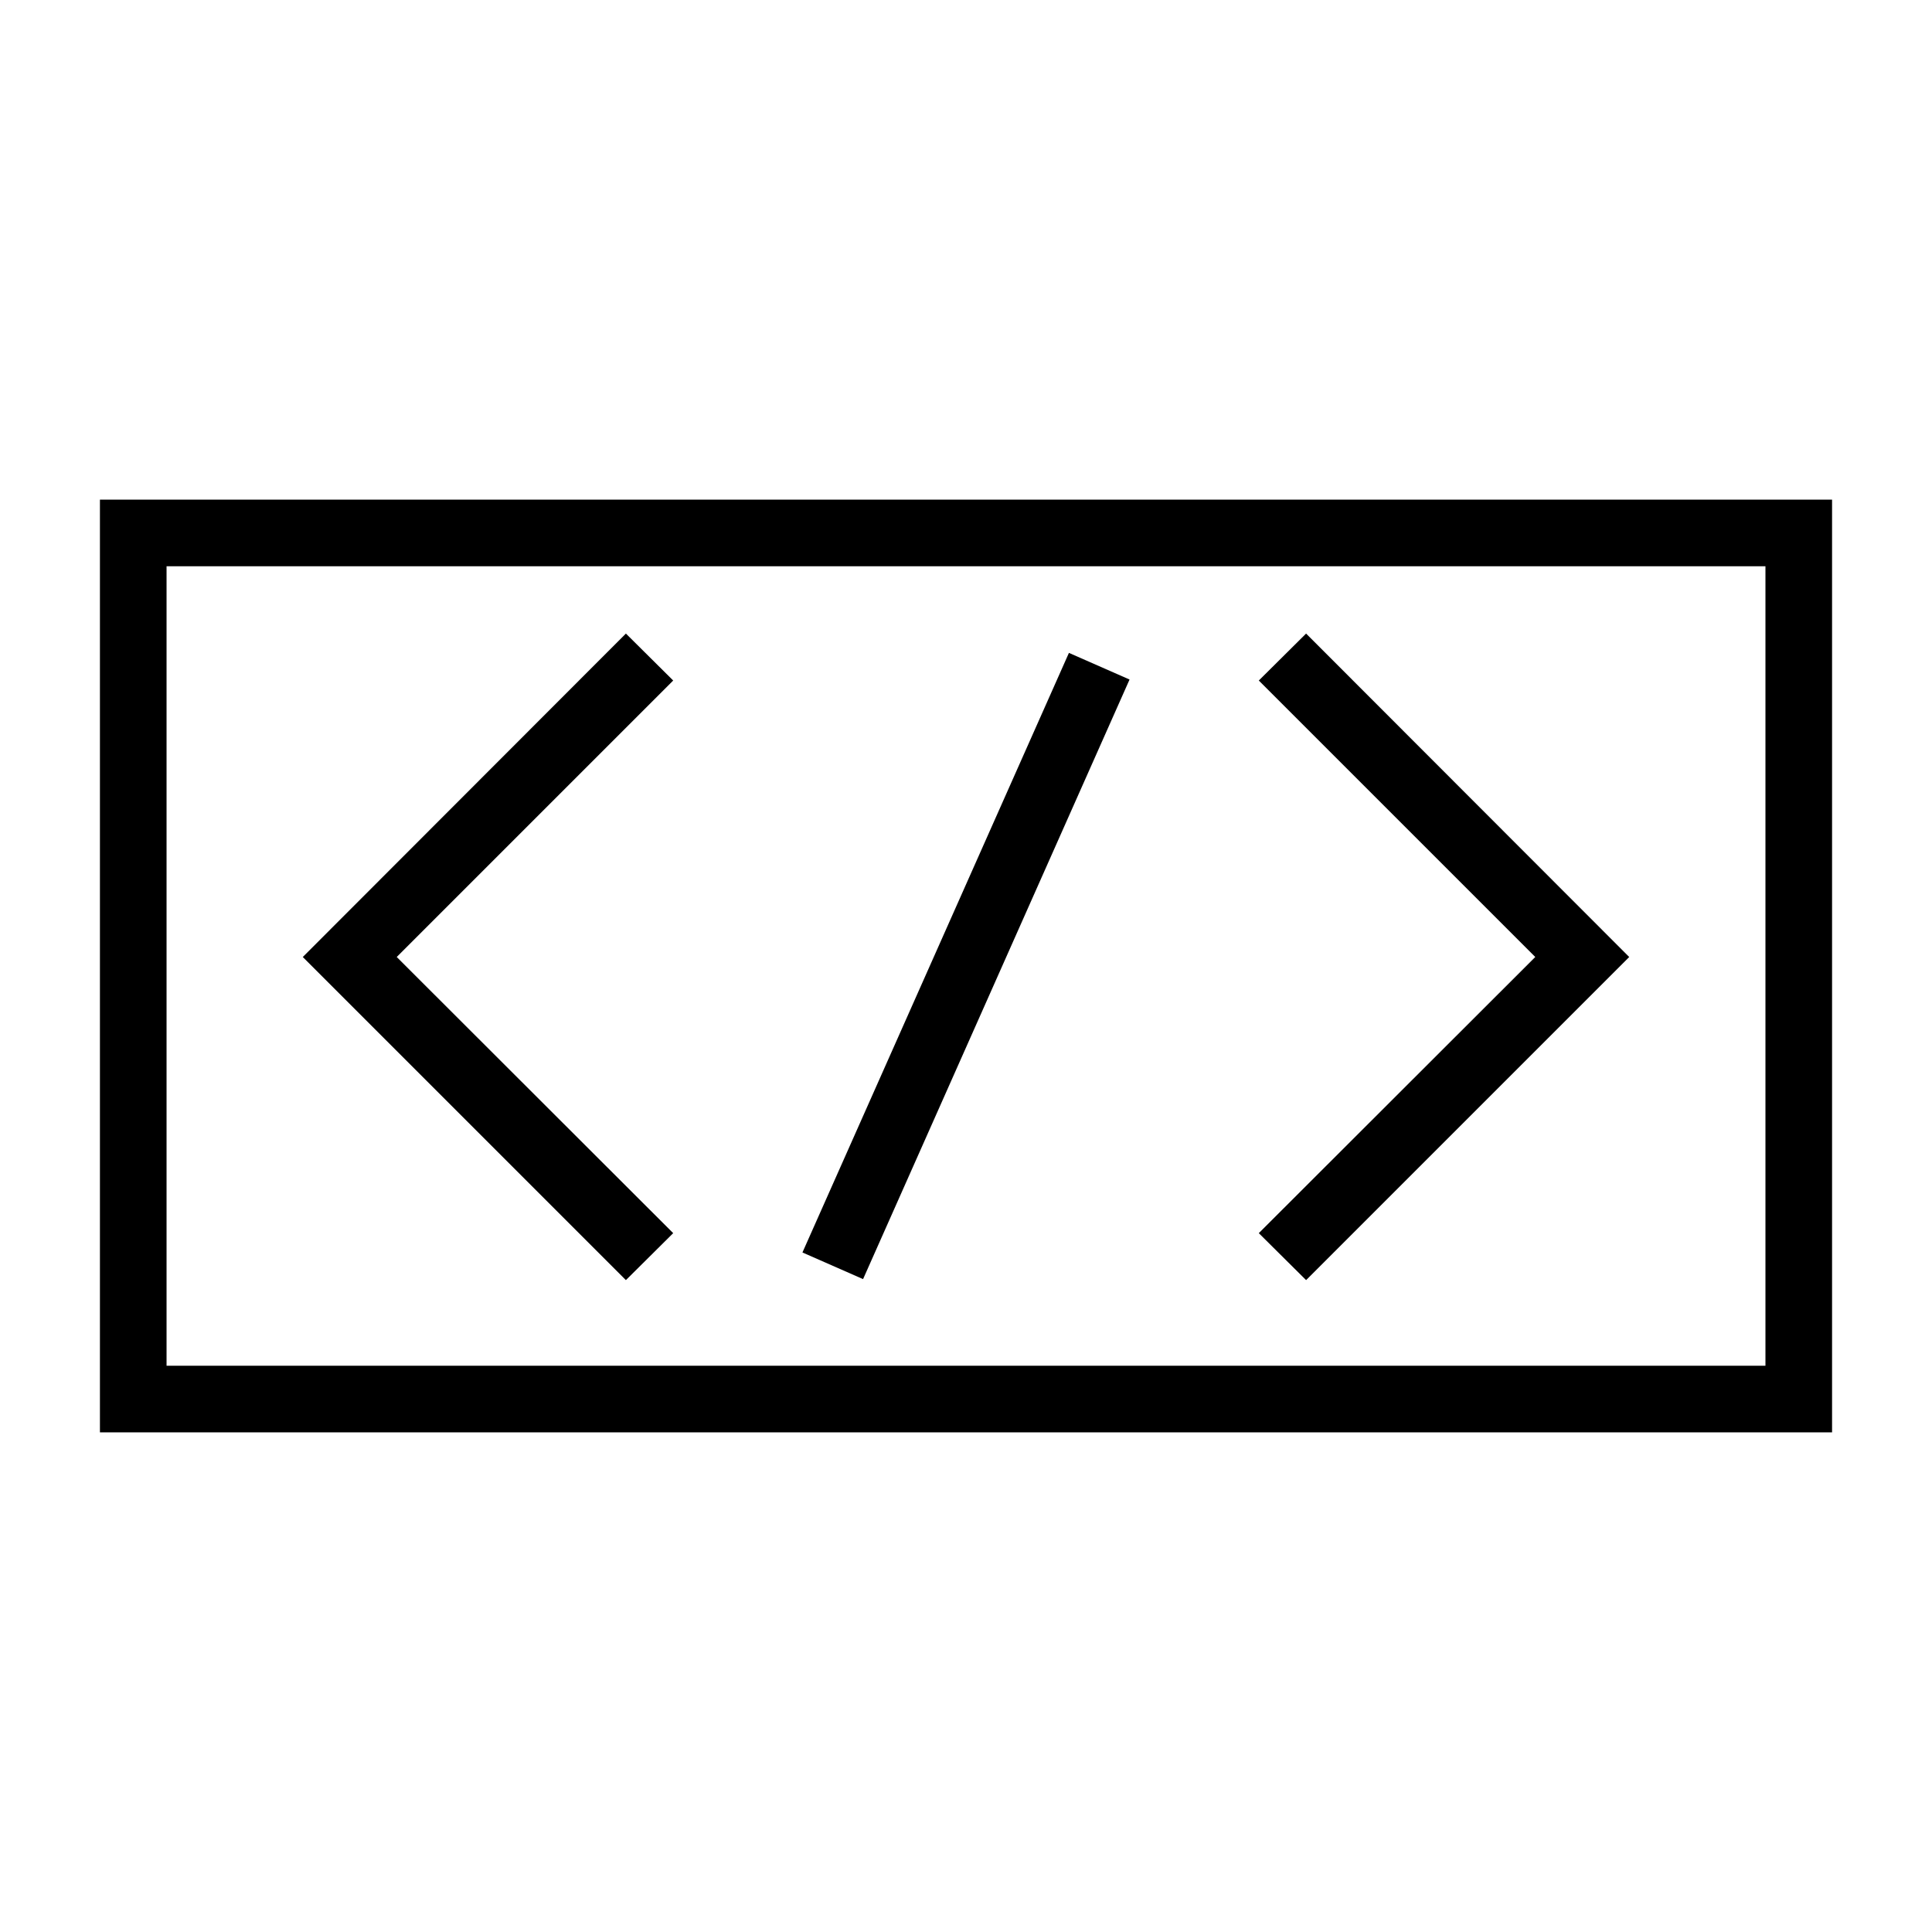 <?xml version="1.0" encoding="UTF-8"?>
<!DOCTYPE svg PUBLIC "-//W3C//DTD SVG 1.1//EN" "http://www.w3.org/Graphics/SVG/1.1/DTD/svg11.dtd">
<svg xmlns="http://www.w3.org/2000/svg" xml:space="preserve" width="580px" height="580px" shape-rendering="geometricPrecision" text-rendering="geometricPrecision" image-rendering="optimizeQuality" fill-rule="nonzero" clip-rule="nonzero" viewBox="0 0 5800 5800" xmlns:xlink="http://www.w3.org/1999/xlink">
	<title>html_tag2 icon</title>
	<desc>html_tag2 icon from the IconExperience.com I-Collection. Copyright by INCORS GmbH (www.incors.com).</desc>
		<path id="curve28" d="M3391 2040l-800 1800 -182 -80 800 -1800 182 80zm530 -138l970 971 -970 970 -142 -141 830 -829 -830 -830 142 -141zm-2042 1941l-970 -970 970 -971 142 141 -830 830 830 829 -142 141zm3621 -2343l0 2800 -5200 0 0 -2800 5200 0zm-200 200l-4800 0 0 2400 4800 0 0 -2400z"/>
</svg>